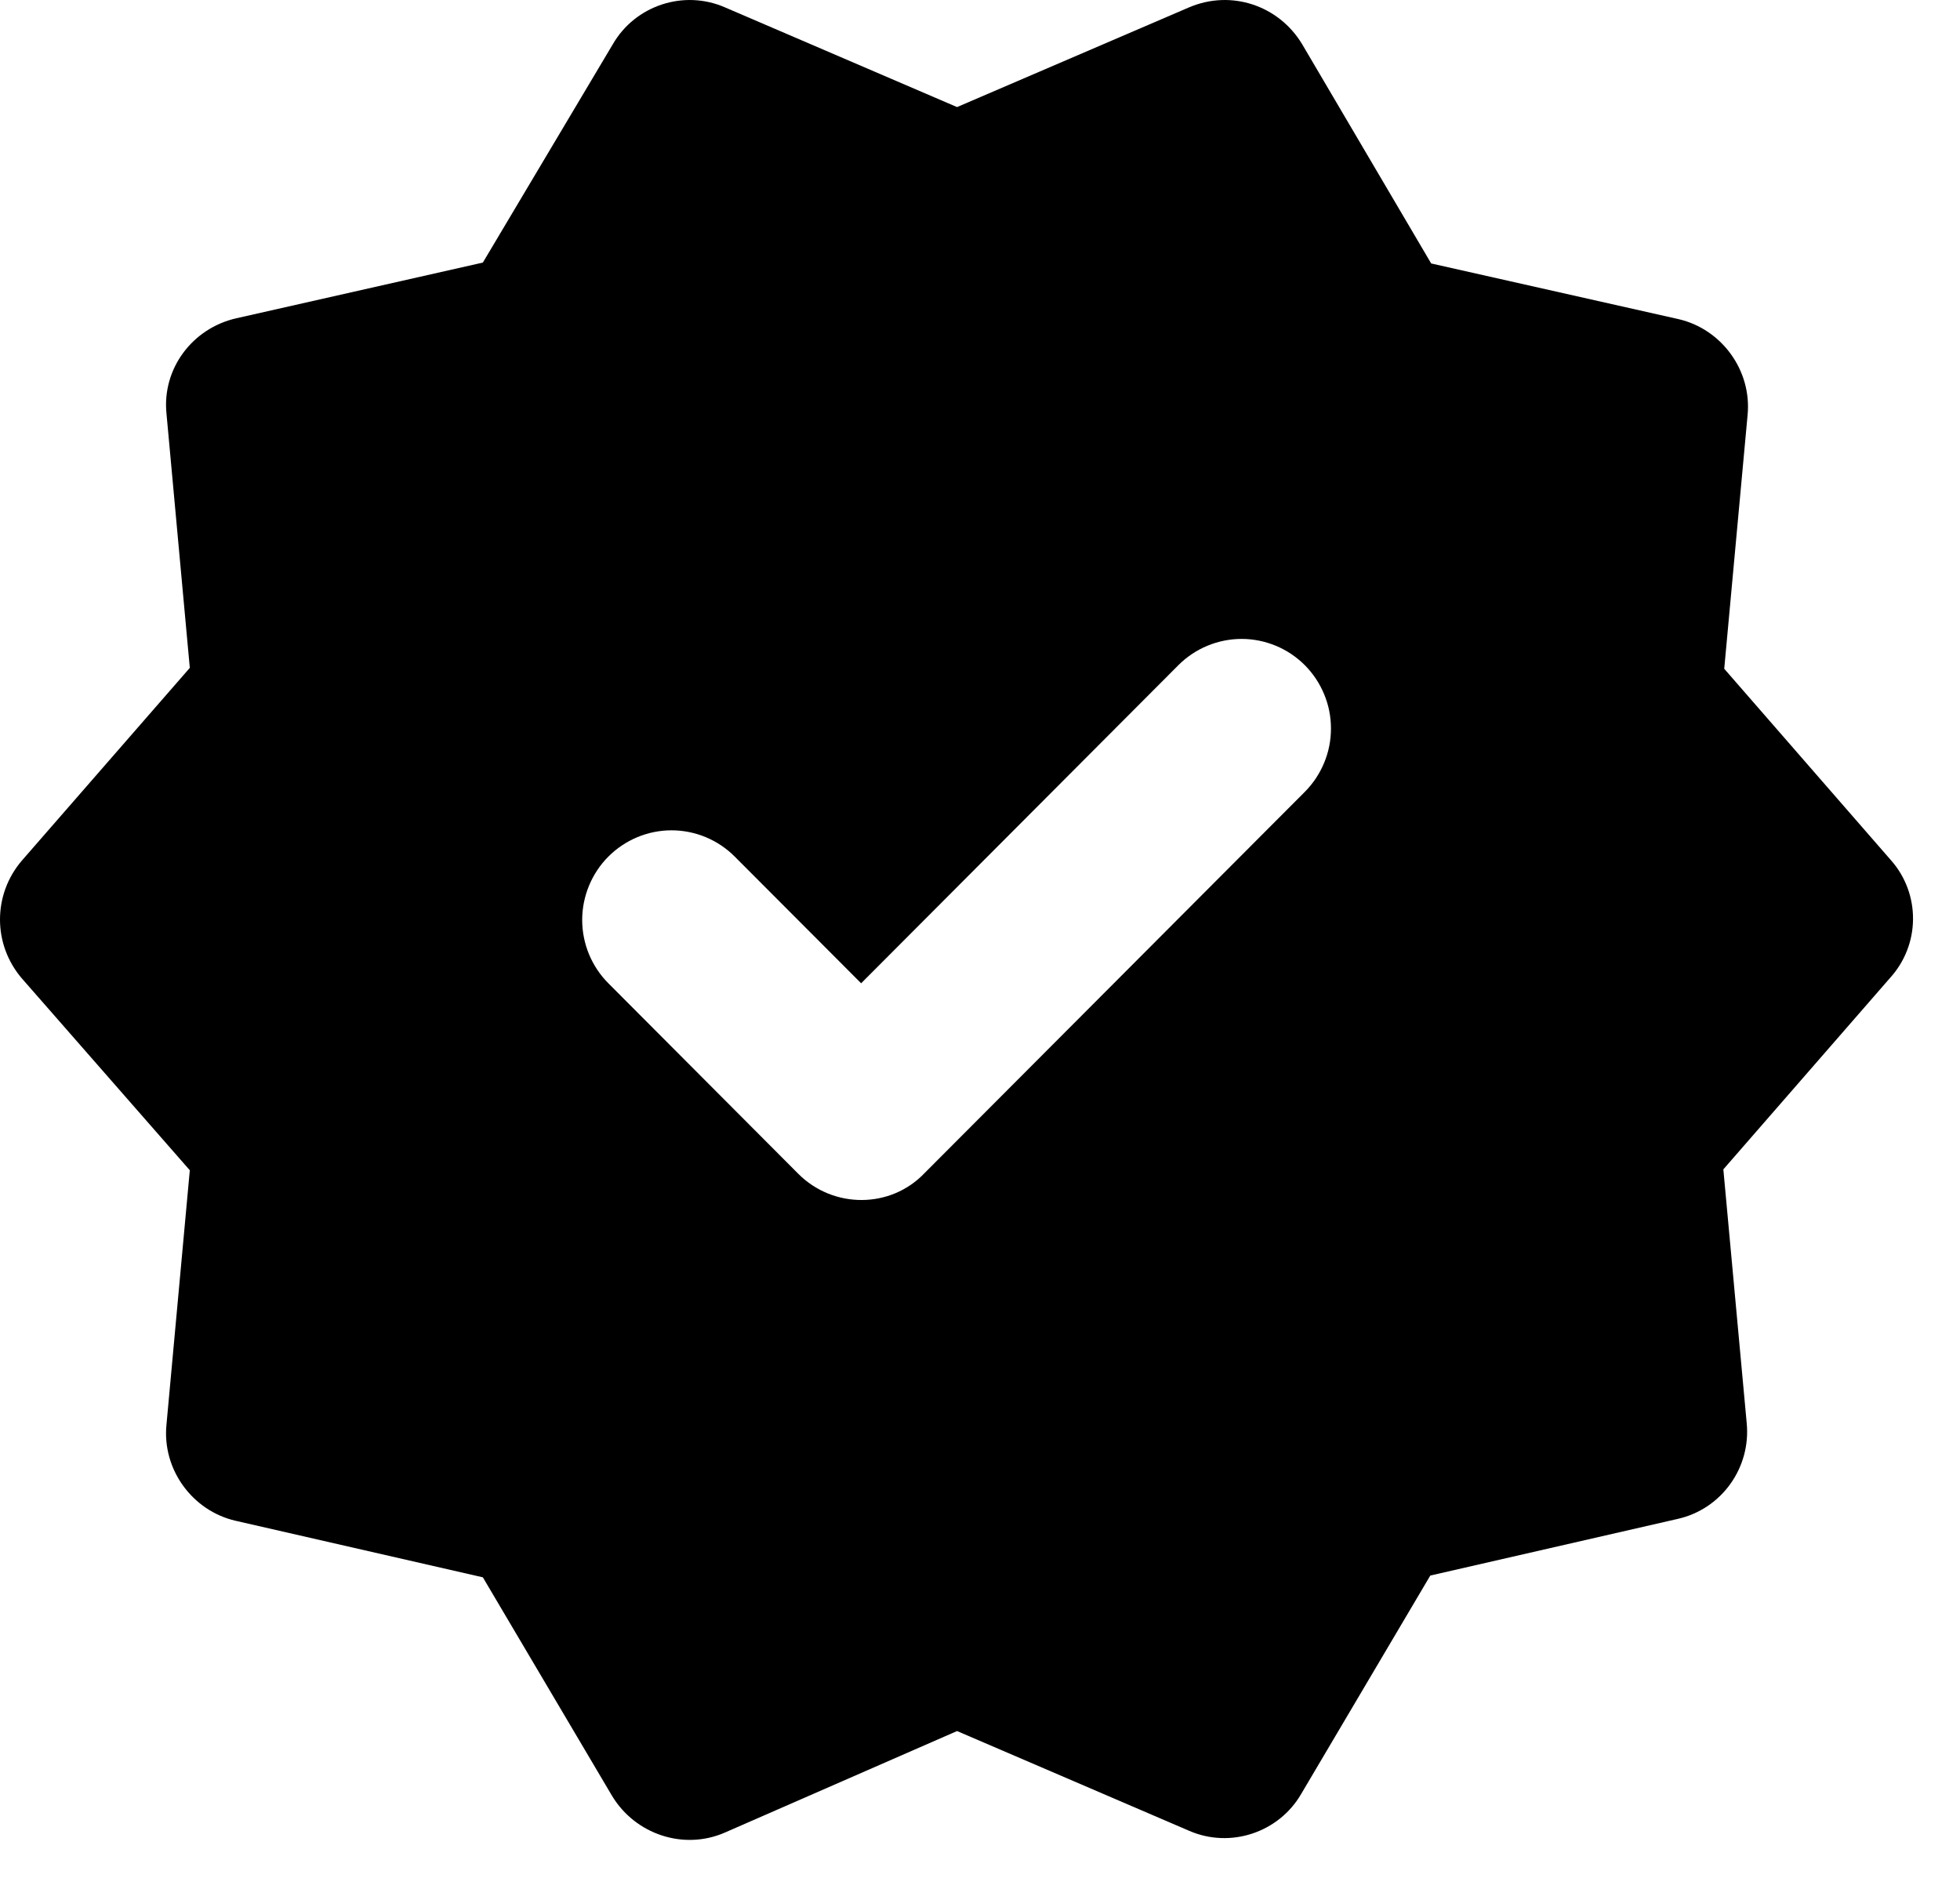 <svg width="31" height="30" viewBox="0 0 31 30" fill="none" xmlns="http://www.w3.org/2000/svg">
  <path d="M29.908 13.609L27.271 10.58L27.64 6.571C27.711 5.86 27.229 5.206 26.549 5.049L22.636 4.168L20.595 0.699C20.226 0.087 19.475 -0.168 18.808 0.116L15.137 1.694L11.465 0.116C10.813 -0.168 10.047 0.087 9.693 0.699L7.637 4.154L3.739 5.035C3.044 5.192 2.562 5.831 2.633 6.542L3.002 10.566L0.351 13.609C-0.117 14.149 -0.117 14.945 0.351 15.485L3.002 18.514L2.633 22.537C2.562 23.248 3.044 23.902 3.725 24.059L7.637 24.954L9.679 28.409C10.047 29.021 10.813 29.277 11.465 28.992L15.137 27.386L18.808 28.964C19.46 29.248 20.226 28.992 20.58 28.381L22.622 24.926L26.534 24.03C27.229 23.874 27.697 23.22 27.626 22.509L27.257 18.5L29.894 15.471C30.125 15.217 30.255 14.886 30.257 14.543C30.26 14.199 30.136 13.866 29.908 13.609ZM12.627 18.571L9.622 15.556C9.491 15.425 9.387 15.268 9.316 15.097C9.245 14.925 9.208 14.74 9.208 14.554C9.208 14.368 9.245 14.184 9.316 14.012C9.387 13.84 9.491 13.683 9.622 13.552C9.753 13.42 9.909 13.316 10.081 13.244C10.252 13.173 10.436 13.136 10.621 13.136C10.807 13.136 10.991 13.173 11.162 13.244C11.334 13.316 11.49 13.42 11.621 13.552L13.62 15.556L18.638 10.523C18.769 10.392 18.925 10.287 19.097 10.216C19.268 10.145 19.452 10.108 19.638 10.108C19.823 10.108 20.007 10.145 20.178 10.216C20.35 10.287 20.506 10.392 20.637 10.523C20.768 10.655 20.872 10.811 20.943 10.983C21.015 11.155 21.051 11.339 21.051 11.526C21.051 11.712 21.015 11.896 20.943 12.068C20.872 12.24 20.768 12.396 20.637 12.528L14.626 18.556C14.088 19.125 13.18 19.125 12.627 18.571Z" fill="#000"/>
</svg>